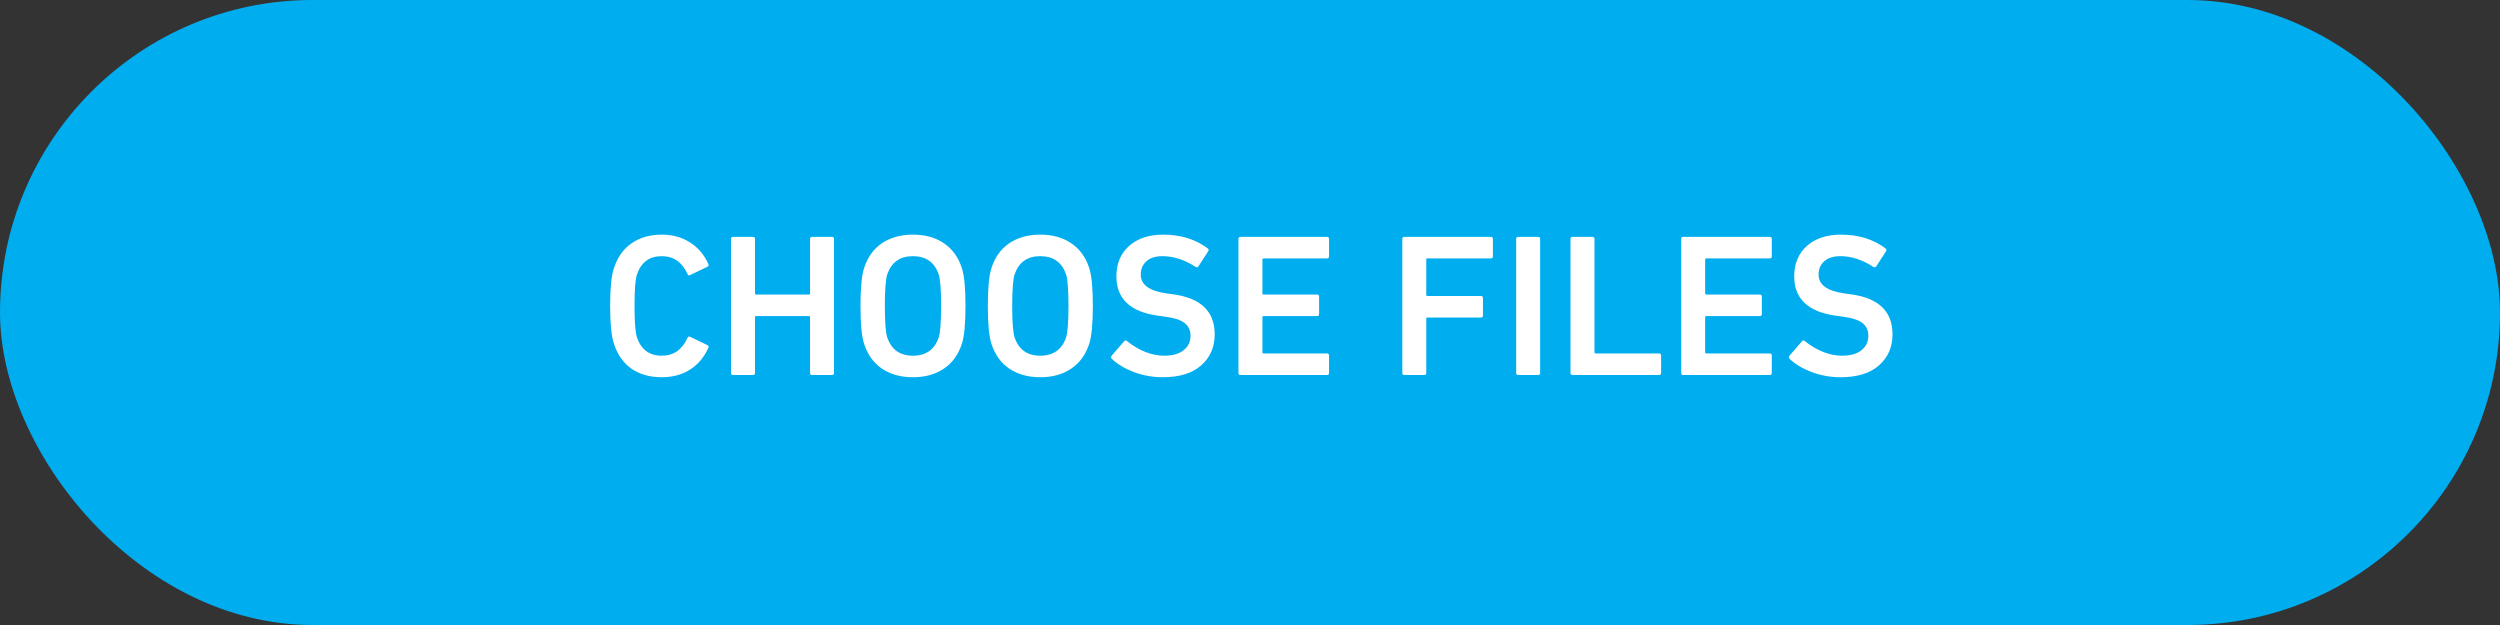 <svg width="160" height="40" viewBox="0 0 160 40" fill="none" xmlns="http://www.w3.org/2000/svg">
<rect x="0" y="0" width="160" height="40" fill="#333333" stroke="none"/>
<rect width="160" height="40" rx="20" fill="#00ADEE"/>
<path d="M39.283 21.972C39.127 21.504 39.049 20.707 39.049 19.58C39.049 18.453 39.127 17.656 39.283 17.188C39.508 16.477 39.885 15.94 40.414 15.576C40.943 15.203 41.588 15.017 42.351 15.017C43.053 15.017 43.66 15.186 44.171 15.524C44.691 15.853 45.081 16.317 45.341 16.915C45.367 16.993 45.345 17.045 45.276 17.071L44.171 17.604C44.093 17.647 44.037 17.626 44.002 17.539C43.655 16.776 43.105 16.395 42.351 16.395C41.562 16.395 41.034 16.785 40.765 17.565C40.661 17.886 40.609 18.557 40.609 19.58C40.609 20.603 40.661 21.274 40.765 21.595C41.034 22.375 41.562 22.765 42.351 22.765C43.105 22.765 43.655 22.384 44.002 21.621C44.037 21.534 44.093 21.513 44.171 21.556L45.276 22.089C45.345 22.115 45.367 22.167 45.341 22.245C45.081 22.843 44.691 23.311 44.171 23.649C43.66 23.978 43.053 24.143 42.351 24.143C41.588 24.143 40.943 23.961 40.414 23.597C39.885 23.224 39.508 22.683 39.283 21.972ZM46.786 23.87V15.29C46.786 15.203 46.83 15.16 46.916 15.16H48.191C48.277 15.16 48.321 15.203 48.321 15.29V18.774C48.321 18.826 48.346 18.852 48.398 18.852H51.766C51.818 18.852 51.843 18.826 51.843 18.774V15.29C51.843 15.203 51.887 15.16 51.974 15.16H53.248C53.334 15.16 53.377 15.203 53.377 15.29V23.87C53.377 23.957 53.334 24 53.248 24H51.974C51.887 24 51.843 23.957 51.843 23.87V20.308C51.843 20.256 51.818 20.23 51.766 20.23H48.398C48.346 20.23 48.321 20.256 48.321 20.308V23.87C48.321 23.957 48.277 24 48.191 24H46.916C46.83 24 46.786 23.957 46.786 23.87ZM58.425 24.143C57.653 24.143 56.995 23.961 56.449 23.597C55.911 23.233 55.53 22.704 55.304 22.011C55.148 21.543 55.071 20.733 55.071 19.58C55.071 18.427 55.148 17.617 55.304 17.149C55.53 16.456 55.911 15.927 56.449 15.563C56.995 15.199 57.653 15.017 58.425 15.017C59.205 15.017 59.863 15.199 60.401 15.563C60.947 15.927 61.332 16.456 61.557 17.149C61.714 17.617 61.791 18.427 61.791 19.58C61.791 20.733 61.714 21.543 61.557 22.011C61.332 22.704 60.947 23.233 60.401 23.597C59.863 23.961 59.205 24.143 58.425 24.143ZM58.425 22.765C59.257 22.765 59.807 22.379 60.075 21.608C60.179 21.287 60.231 20.611 60.231 19.58C60.231 18.557 60.179 17.881 60.075 17.552C59.807 16.781 59.257 16.395 58.425 16.395C57.601 16.395 57.055 16.781 56.786 17.552C56.682 17.881 56.63 18.557 56.63 19.58C56.63 20.611 56.682 21.287 56.786 21.608C57.055 22.379 57.601 22.765 58.425 22.765ZM66.575 24.143C65.803 24.143 65.145 23.961 64.599 23.597C64.061 23.233 63.68 22.704 63.455 22.011C63.299 21.543 63.221 20.733 63.221 19.58C63.221 18.427 63.299 17.617 63.455 17.149C63.68 16.456 64.061 15.927 64.599 15.563C65.145 15.199 65.803 15.017 66.575 15.017C67.355 15.017 68.013 15.199 68.551 15.563C69.097 15.927 69.483 16.456 69.708 17.149C69.864 17.617 69.942 18.427 69.942 19.58C69.942 20.733 69.864 21.543 69.708 22.011C69.483 22.704 69.097 23.233 68.551 23.597C68.013 23.961 67.355 24.143 66.575 24.143ZM66.575 22.765C67.407 22.765 67.957 22.379 68.226 21.608C68.33 21.287 68.382 20.611 68.382 19.58C68.382 18.557 68.33 17.881 68.226 17.552C67.957 16.781 67.407 16.395 66.575 16.395C65.751 16.395 65.206 16.781 64.937 17.552C64.833 17.881 64.781 18.557 64.781 19.58C64.781 20.611 64.833 21.287 64.937 21.608C65.206 22.379 65.751 22.765 66.575 22.765ZM74.413 24.143C73.781 24.143 73.17 24.035 72.58 23.818C71.991 23.593 71.519 23.311 71.163 22.973C71.094 22.904 71.085 22.839 71.137 22.778L71.943 21.842C72.004 21.773 72.065 21.768 72.125 21.829C72.914 22.453 73.716 22.765 74.53 22.765C75.05 22.765 75.458 22.648 75.752 22.414C76.047 22.18 76.194 21.872 76.194 21.491C76.194 21.153 76.073 20.884 75.83 20.685C75.588 20.486 75.172 20.347 74.582 20.269L74.114 20.204C72.338 19.961 71.449 19.121 71.449 17.682C71.449 16.876 71.718 16.23 72.255 15.745C72.801 15.26 73.529 15.017 74.439 15.017C75.566 15.017 76.519 15.312 77.299 15.901C77.36 15.953 77.369 16.014 77.325 16.083L76.701 17.045C76.649 17.114 76.589 17.127 76.519 17.084C75.817 16.625 75.111 16.395 74.4 16.395C73.958 16.395 73.616 16.503 73.373 16.72C73.131 16.937 73.009 17.223 73.009 17.578C73.009 18.219 73.551 18.618 74.634 18.774L75.102 18.839C76.862 19.082 77.741 19.935 77.741 21.4C77.741 22.215 77.451 22.878 76.87 23.389C76.298 23.892 75.479 24.143 74.413 24.143ZM79.261 23.87V15.29C79.261 15.203 79.305 15.16 79.391 15.16H84.929C85.016 15.16 85.059 15.203 85.059 15.29V16.408C85.059 16.495 85.016 16.538 84.929 16.538H80.873C80.821 16.538 80.795 16.564 80.795 16.616V18.774C80.795 18.826 80.821 18.852 80.873 18.852H84.292C84.379 18.852 84.422 18.895 84.422 18.982V20.1C84.422 20.187 84.379 20.23 84.292 20.23H80.873C80.821 20.23 80.795 20.256 80.795 20.308V22.544C80.795 22.596 80.821 22.622 80.873 22.622H84.929C85.016 22.622 85.059 22.665 85.059 22.752V23.87C85.059 23.957 85.016 24 84.929 24H79.391C79.305 24 79.261 23.957 79.261 23.87ZM89.748 23.87V15.29C89.748 15.203 89.791 15.16 89.877 15.16H95.415C95.502 15.16 95.546 15.203 95.546 15.29V16.408C95.546 16.495 95.502 16.538 95.415 16.538H91.359C91.308 16.538 91.281 16.564 91.281 16.616V18.865C91.281 18.917 91.308 18.943 91.359 18.943H94.778C94.865 18.943 94.909 18.986 94.909 19.073V20.191C94.909 20.278 94.865 20.321 94.778 20.321H91.359C91.308 20.321 91.281 20.347 91.281 20.399V23.87C91.281 23.957 91.238 24 91.151 24H89.877C89.791 24 89.748 23.957 89.748 23.87ZM97.035 23.87V15.29C97.035 15.203 97.078 15.16 97.165 15.16H98.439C98.525 15.16 98.569 15.203 98.569 15.29V23.87C98.569 23.957 98.525 24 98.439 24H97.165C97.078 24 97.035 23.957 97.035 23.87ZM100.513 23.87V15.29C100.513 15.203 100.556 15.16 100.643 15.16H101.917C102.004 15.16 102.047 15.203 102.047 15.29V22.544C102.047 22.596 102.073 22.622 102.125 22.622H106.181C106.268 22.622 106.311 22.665 106.311 22.752V23.87C106.311 23.957 106.268 24 106.181 24H100.643C100.556 24 100.513 23.957 100.513 23.87ZM107.597 23.87V15.29C107.597 15.203 107.64 15.16 107.727 15.16H113.265C113.352 15.16 113.395 15.203 113.395 15.29V16.408C113.395 16.495 113.352 16.538 113.265 16.538H109.209C109.157 16.538 109.131 16.564 109.131 16.616V18.774C109.131 18.826 109.157 18.852 109.209 18.852H112.628C112.715 18.852 112.758 18.895 112.758 18.982V20.1C112.758 20.187 112.715 20.23 112.628 20.23H109.209C109.157 20.23 109.131 20.256 109.131 20.308V22.544C109.131 22.596 109.157 22.622 109.209 22.622H113.265C113.352 22.622 113.395 22.665 113.395 22.752V23.87C113.395 23.957 113.352 24 113.265 24H107.727C107.64 24 107.597 23.957 107.597 23.87ZM117.793 24.143C117.16 24.143 116.549 24.035 115.96 23.818C115.371 23.593 114.898 23.311 114.543 22.973C114.474 22.904 114.465 22.839 114.517 22.778L115.323 21.842C115.384 21.773 115.444 21.768 115.505 21.829C116.294 22.453 117.095 22.765 117.91 22.765C118.43 22.765 118.837 22.648 119.132 22.414C119.427 22.18 119.574 21.872 119.574 21.491C119.574 21.153 119.453 20.884 119.21 20.685C118.967 20.486 118.551 20.347 117.962 20.269L117.494 20.204C115.717 19.961 114.829 19.121 114.829 17.682C114.829 16.876 115.098 16.23 115.635 15.745C116.181 15.26 116.909 15.017 117.819 15.017C118.946 15.017 119.899 15.312 120.679 15.901C120.74 15.953 120.748 16.014 120.705 16.083L120.081 17.045C120.029 17.114 119.968 17.127 119.899 17.084C119.197 16.625 118.491 16.395 117.78 16.395C117.338 16.395 116.996 16.503 116.753 16.72C116.51 16.937 116.389 17.223 116.389 17.578C116.389 18.219 116.931 18.618 118.014 18.774L118.482 18.839C120.241 19.082 121.121 19.935 121.121 21.4C121.121 22.215 120.831 22.878 120.25 23.389C119.678 23.892 118.859 24.143 117.793 24.143Z" fill="white"/>
</svg>
